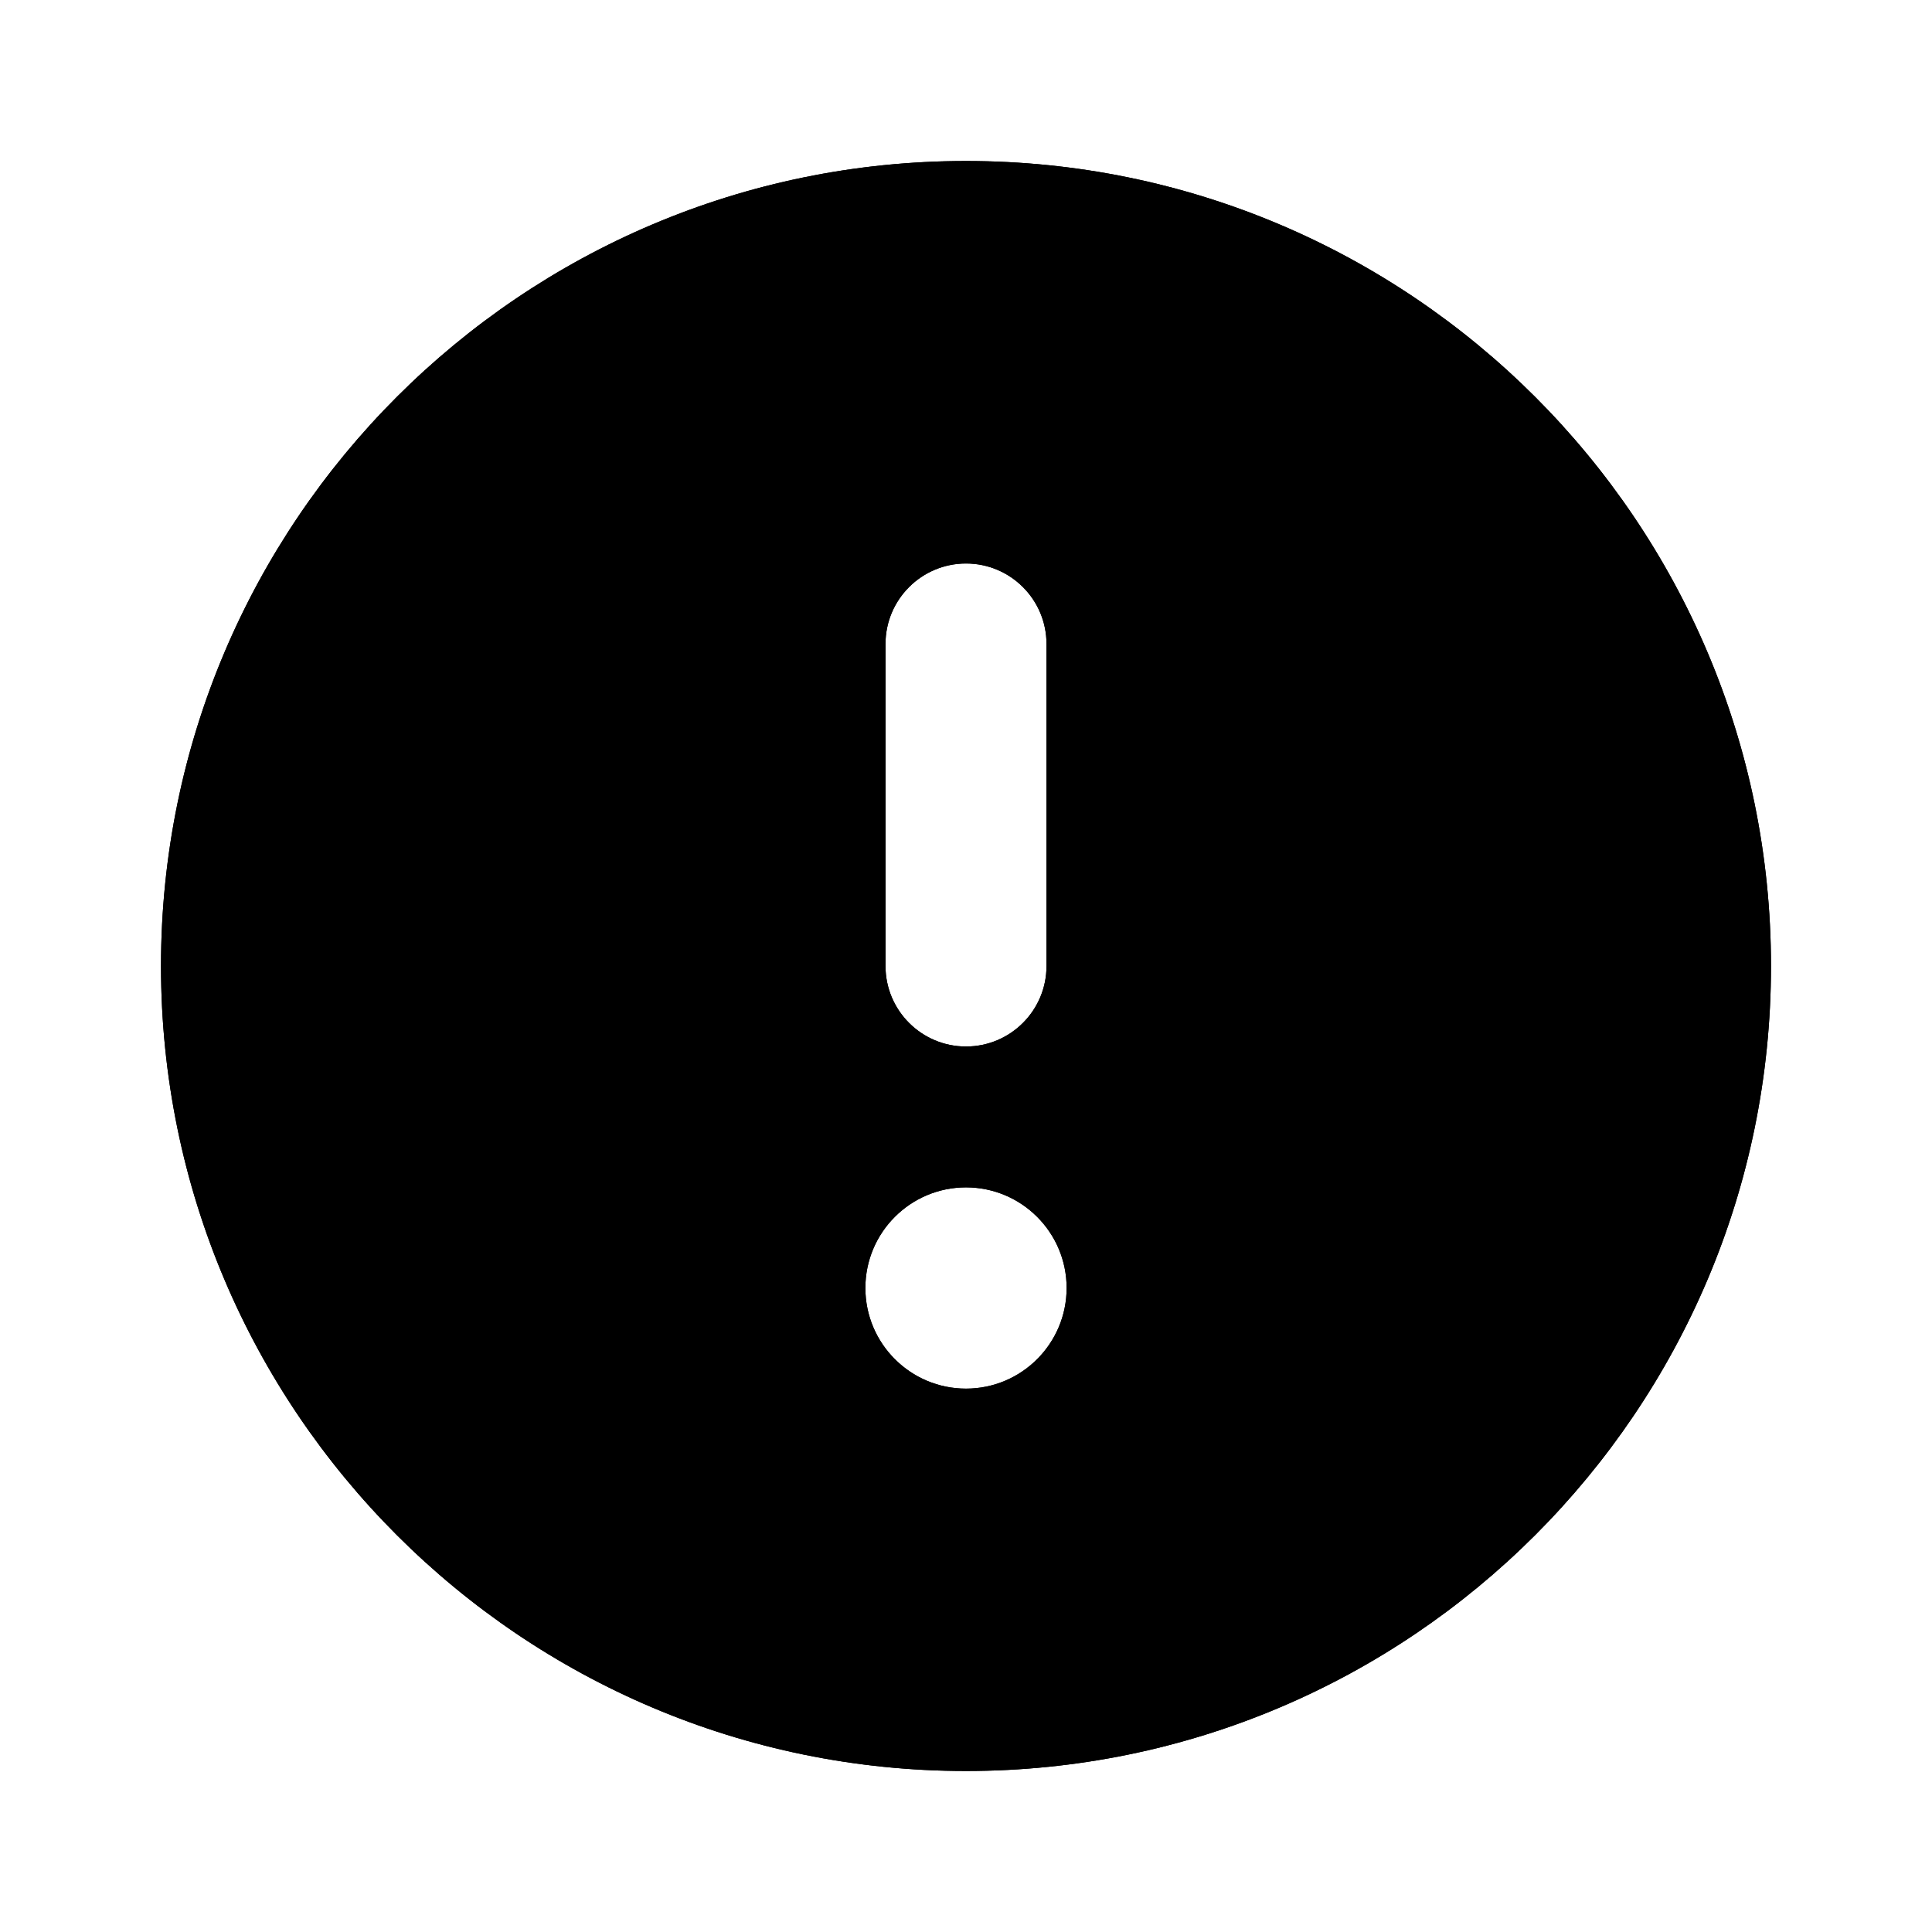 <svg width="24" height="24" viewBox="0 0 24 24" fill="none" xmlns="http://www.w3.org/2000/svg">
<path fill-rule="evenodd" clip-rule="evenodd" d="M12 22C17.52 22 22 17.52 22 12C22 6.48 17.52 2 12 2C6.48 2 2 6.48 2 12C2 17.52 6.48 22 12 22ZM13 8C13 7.448 12.552 7 12 7C11.448 7 11 7.448 11 8L11 12C11 12.552 11.448 13 12 13C12.552 13 13 12.552 13 12L13 8ZM10.75 16C10.75 15.31 11.31 14.75 12 14.75C12.69 14.75 13.25 15.31 13.25 16C13.25 16.69 12.69 17.25 12 17.25C11.31 17.25 10.75 16.69 10.75 16Z" fill="black"/>
<path fill-rule="evenodd" clip-rule="evenodd" d="M12 22C17.52 22 22 17.52 22 12C22 6.48 17.52 2 12 2C6.48 2 2 6.48 2 12C2 17.52 6.48 22 12 22ZM13 8C13 7.448 12.552 7 12 7C11.448 7 11 7.448 11 8L11 12C11 12.552 11.448 13 12 13C12.552 13 13 12.552 13 12L13 8ZM10.75 16C10.75 15.31 11.31 14.75 12 14.75C12.69 14.75 13.25 15.31 13.25 16C13.25 16.69 12.69 17.25 12 17.25C11.31 17.25 10.75 16.69 10.75 16Z" fill="black"/>
</svg>
